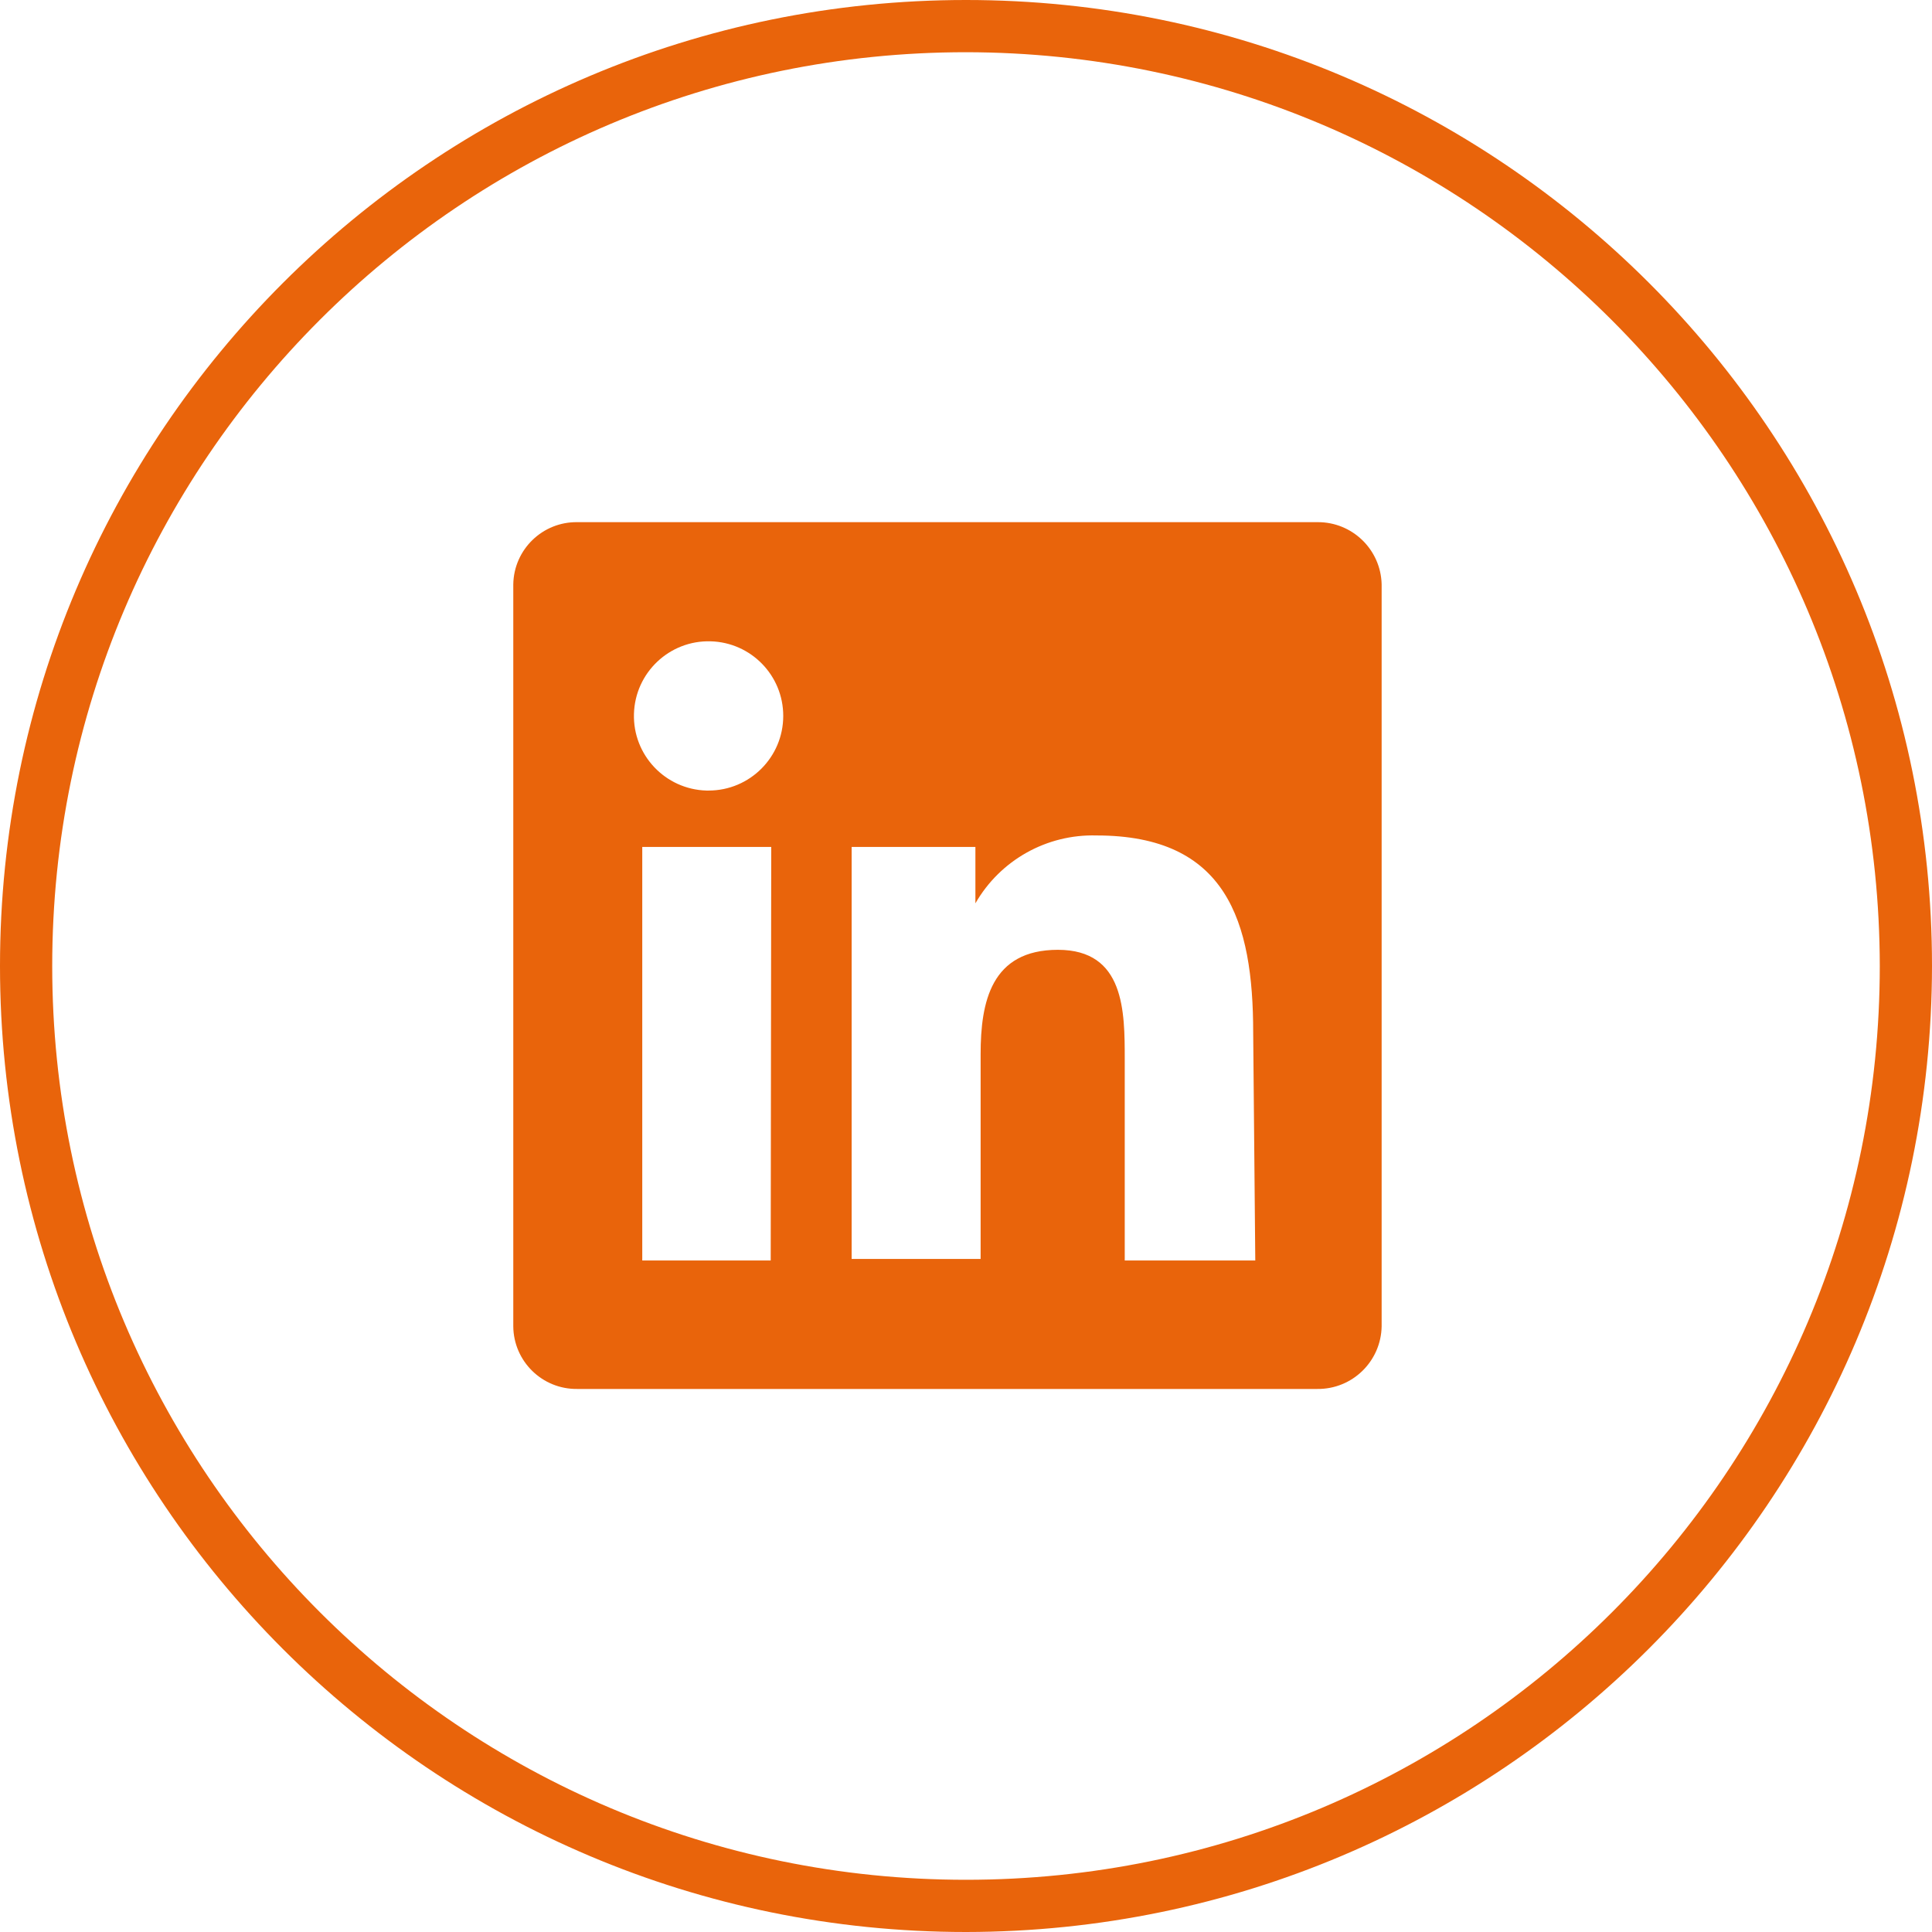 <?xml version="1.0" encoding="utf-8"?>
<!-- Generator: Adobe Illustrator 21.0.0, SVG Export Plug-In . SVG Version: 6.00 Build 0)  -->
<svg version="1.1" id="Layer_1" xmlns="http://www.w3.org/2000/svg" xmlns:xlink="http://www.w3.org/1999/xlink" x="0px" y="0px"
	 viewBox="0 0 37 37" enable-background="new 0 0 37 37" xml:space="preserve">
<title>icon-linkedin-white</title>
<g id="Layer_2">
	<g id="Layer_1-2">
		<path fill="#E9640B" d="M18.5,37C8.283,37,0,28.717,0,18.5S8.283,0,18.5,0S37,8.283,37,18.5
			C36.989,28.713,28.713,36.989,18.5,37z M18.5,1C8.835,1,1,8.835,1,18.5S8.835,36,18.5,36
			S36,28.165,36,18.5C35.989,8.84,28.16,1.011,18.5,1z"/>
		<path fill="#E9640B" d="M25.23,10H11.06c-0.668-0.011-1.219,0.522-1.23,1.19
			c-0,0.003-0,0.007-0,0.01v14.2
			c0.005,0.668,0.552,1.206,1.22,1.2c0.003-0,0.007-0,0.01-0
			h14.17c0.67,0.006,1.219-0.53,1.23-1.2v-14.21
			C26.444,10.524,25.896,9.994,25.23,10 M14.76,24.14h-2.46v-7.92h2.47
			L14.76,24.14z M13.53,15.14c-0.789-0.022-1.412-0.68-1.389-1.469
			c0.022-0.789,0.68-1.412,1.469-1.389C14.384,12.303,15,12.936,15,13.71
			c0,0.79-0.64,1.43-1.43,1.43c-0,0-0,0-0,0 M24.04,24.14h-2.5v-3.85
			c0-0.92,0-2.1-1.28-2.1s-1.48,1-1.48,2v3.92h-2.47v-7.89h2.37v1.08l0,0
			C19.155,16.472,20.046,15.973,21,16c2.49,0,3,1.64,3,3.78L24.04,24.14z"/>
	</g>
</g>
</svg>
